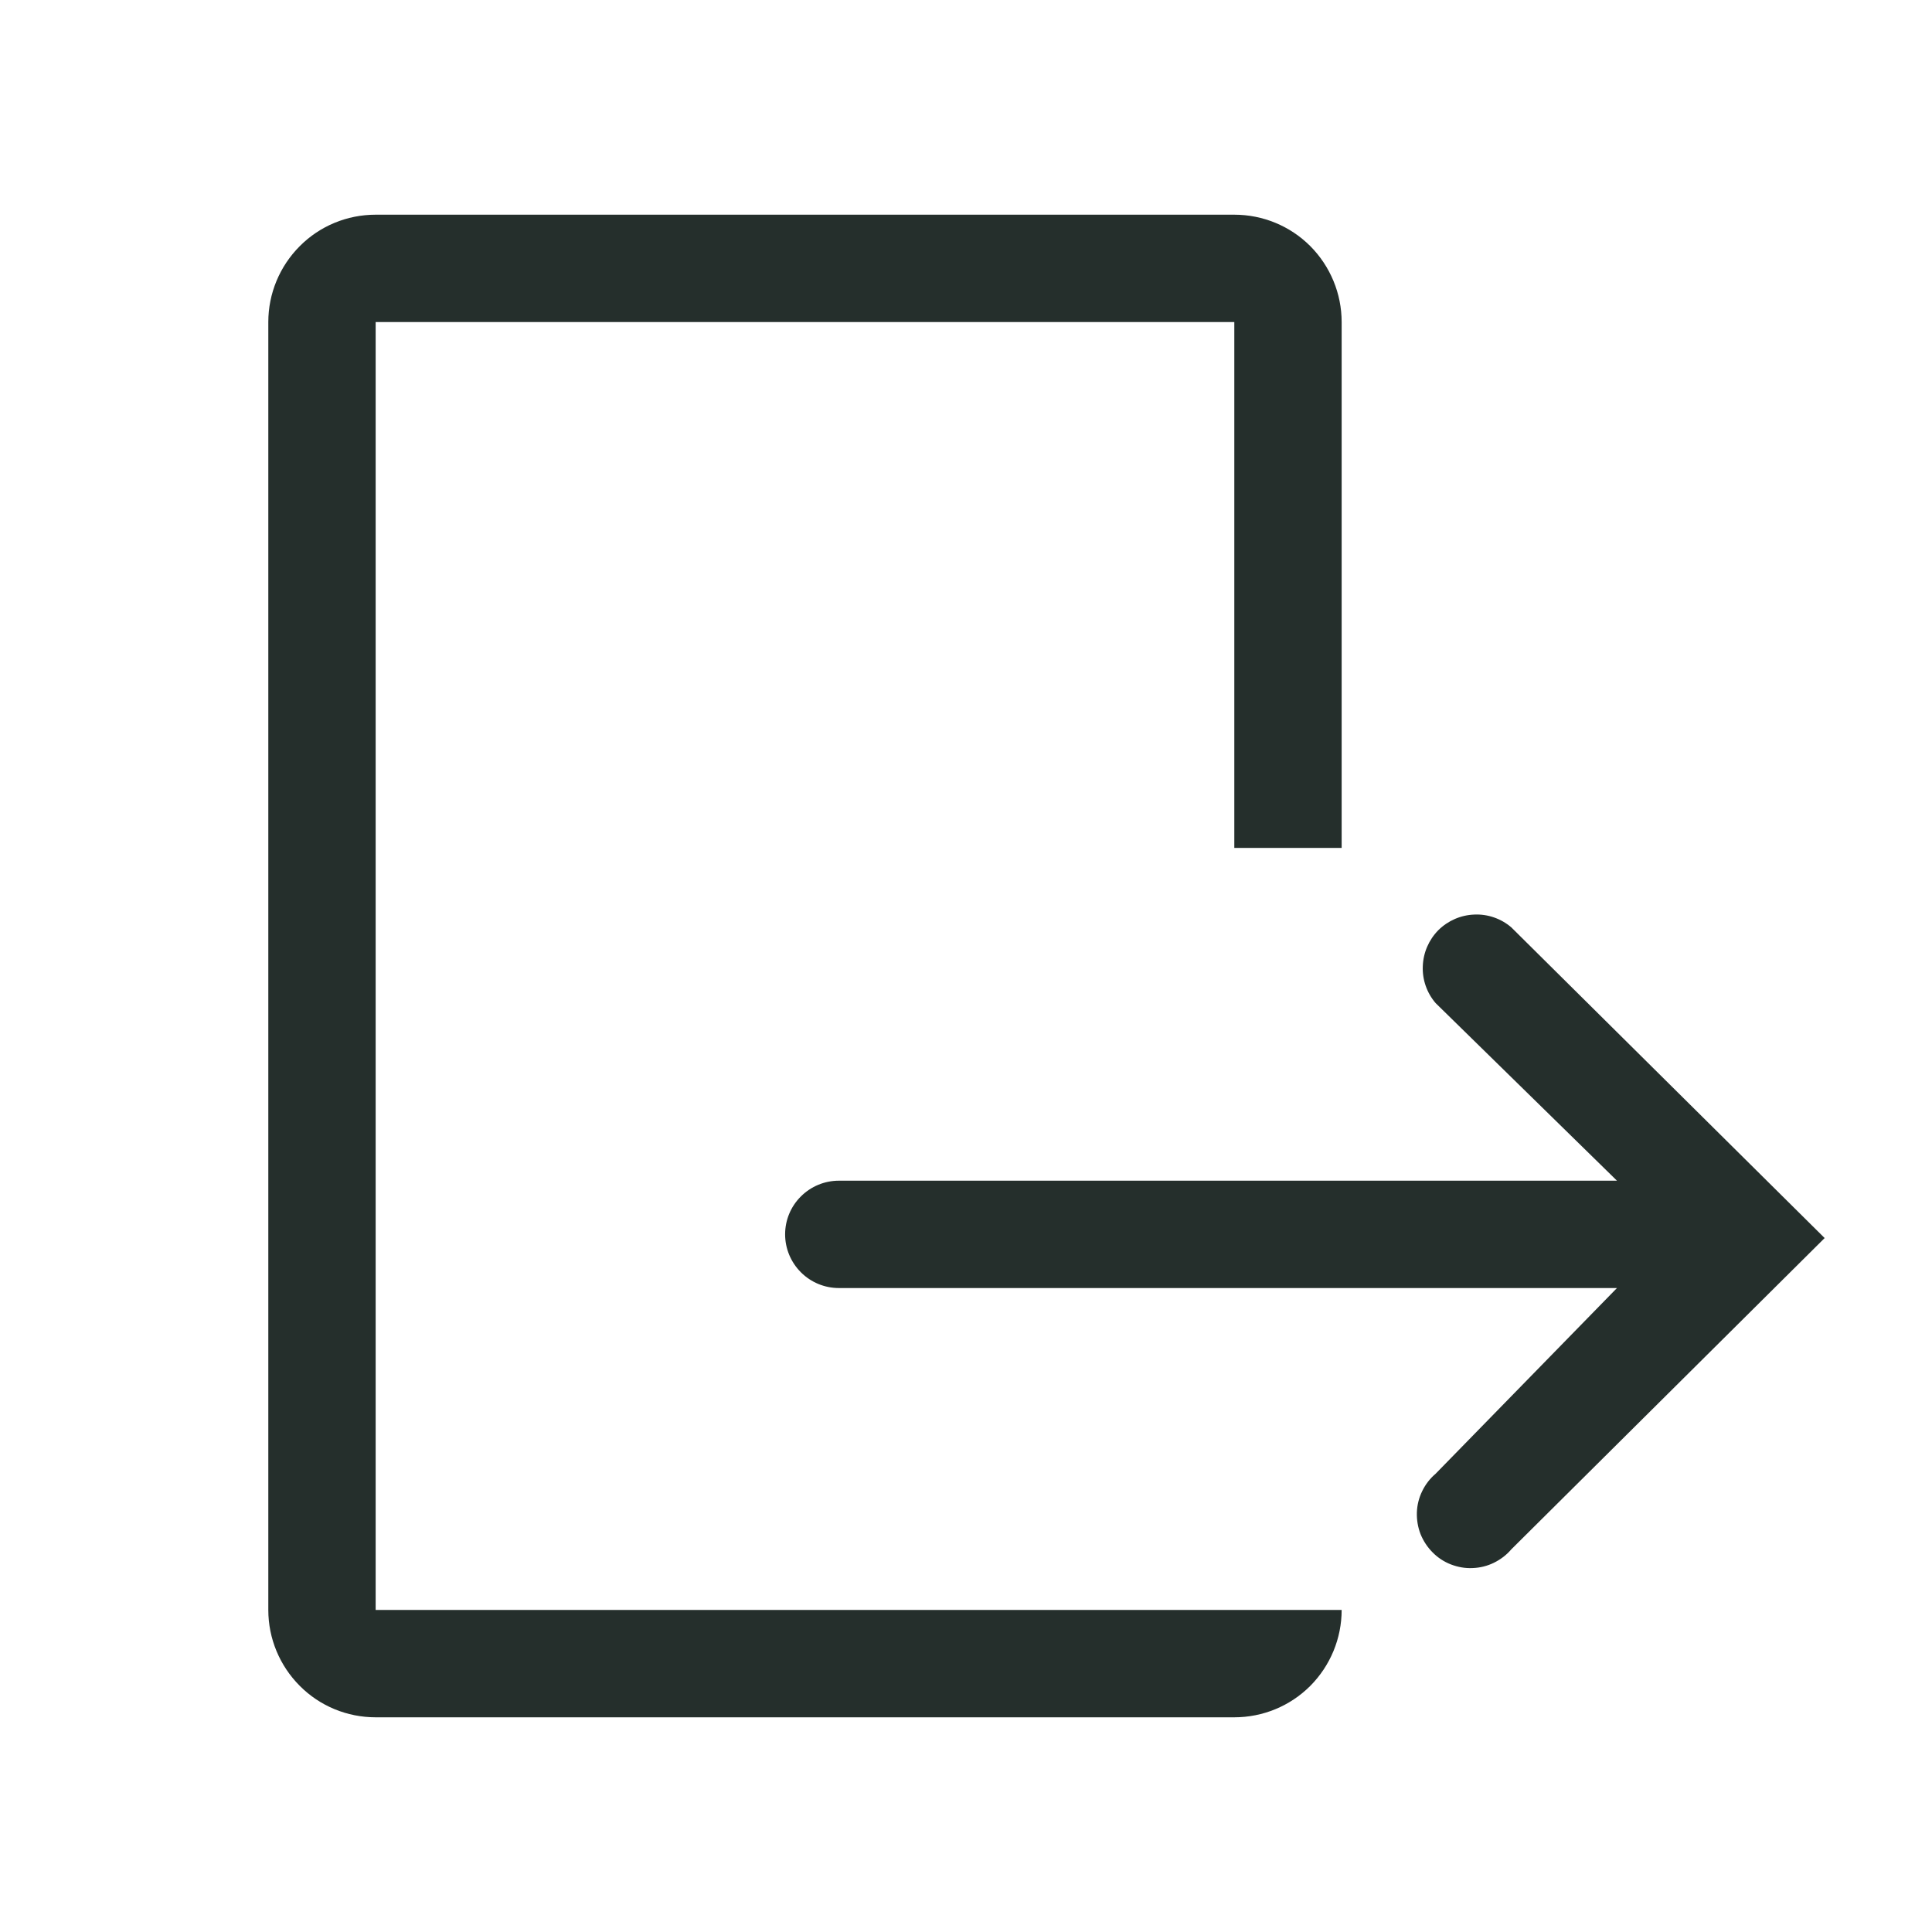 <svg width="16" height="16" viewBox="0 0 16 16" fill="none" xmlns="http://www.w3.org/2000/svg">
<g clip-path="url(#clip0_348_2132)">
<rect width="16" height="16" fill="none"/>
<path d="M3.111 2.667H10.222V7.022H11.111V2.667C11.111 2.431 11.017 2.205 10.851 2.038C10.684 1.871 10.458 1.778 10.222 1.778H3.111C2.875 1.778 2.649 1.871 2.483 2.038C2.316 2.205 2.222 2.431 2.222 2.667V13.333C2.222 13.569 2.316 13.795 2.483 13.962C2.649 14.129 2.875 14.222 3.111 14.222H10.222C10.458 14.222 10.684 14.129 10.851 13.962C11.017 13.795 11.111 13.569 11.111 13.333H3.111V2.667Z" fill="#252F2C"/>
<path d="M12.516 7.68C12.431 7.607 12.321 7.569 12.21 7.574C12.098 7.578 11.992 7.624 11.912 7.703C11.833 7.783 11.787 7.889 11.783 8.001C11.778 8.112 11.816 8.222 11.889 8.307L13.391 9.778H6.947C6.829 9.778 6.716 9.825 6.633 9.908C6.549 9.991 6.502 10.104 6.502 10.222C6.502 10.34 6.549 10.453 6.633 10.537C6.716 10.62 6.829 10.667 6.947 10.667H13.391L11.889 12.205C11.843 12.244 11.805 12.293 11.778 12.349C11.751 12.404 11.736 12.464 11.734 12.525C11.732 12.586 11.742 12.647 11.764 12.704C11.787 12.761 11.821 12.813 11.864 12.856C11.907 12.9 11.959 12.934 12.016 12.956C12.073 12.978 12.134 12.989 12.195 12.986C12.257 12.984 12.317 12.969 12.372 12.942C12.427 12.915 12.476 12.878 12.516 12.831L15.111 10.253L12.516 7.68Z" fill="#252F2C"/>
</g>
<defs>
<clipPath id="clip0_348_2132">
<rect width="16" height="16" fill="none"/>
</clipPath>
</defs>
</svg>
